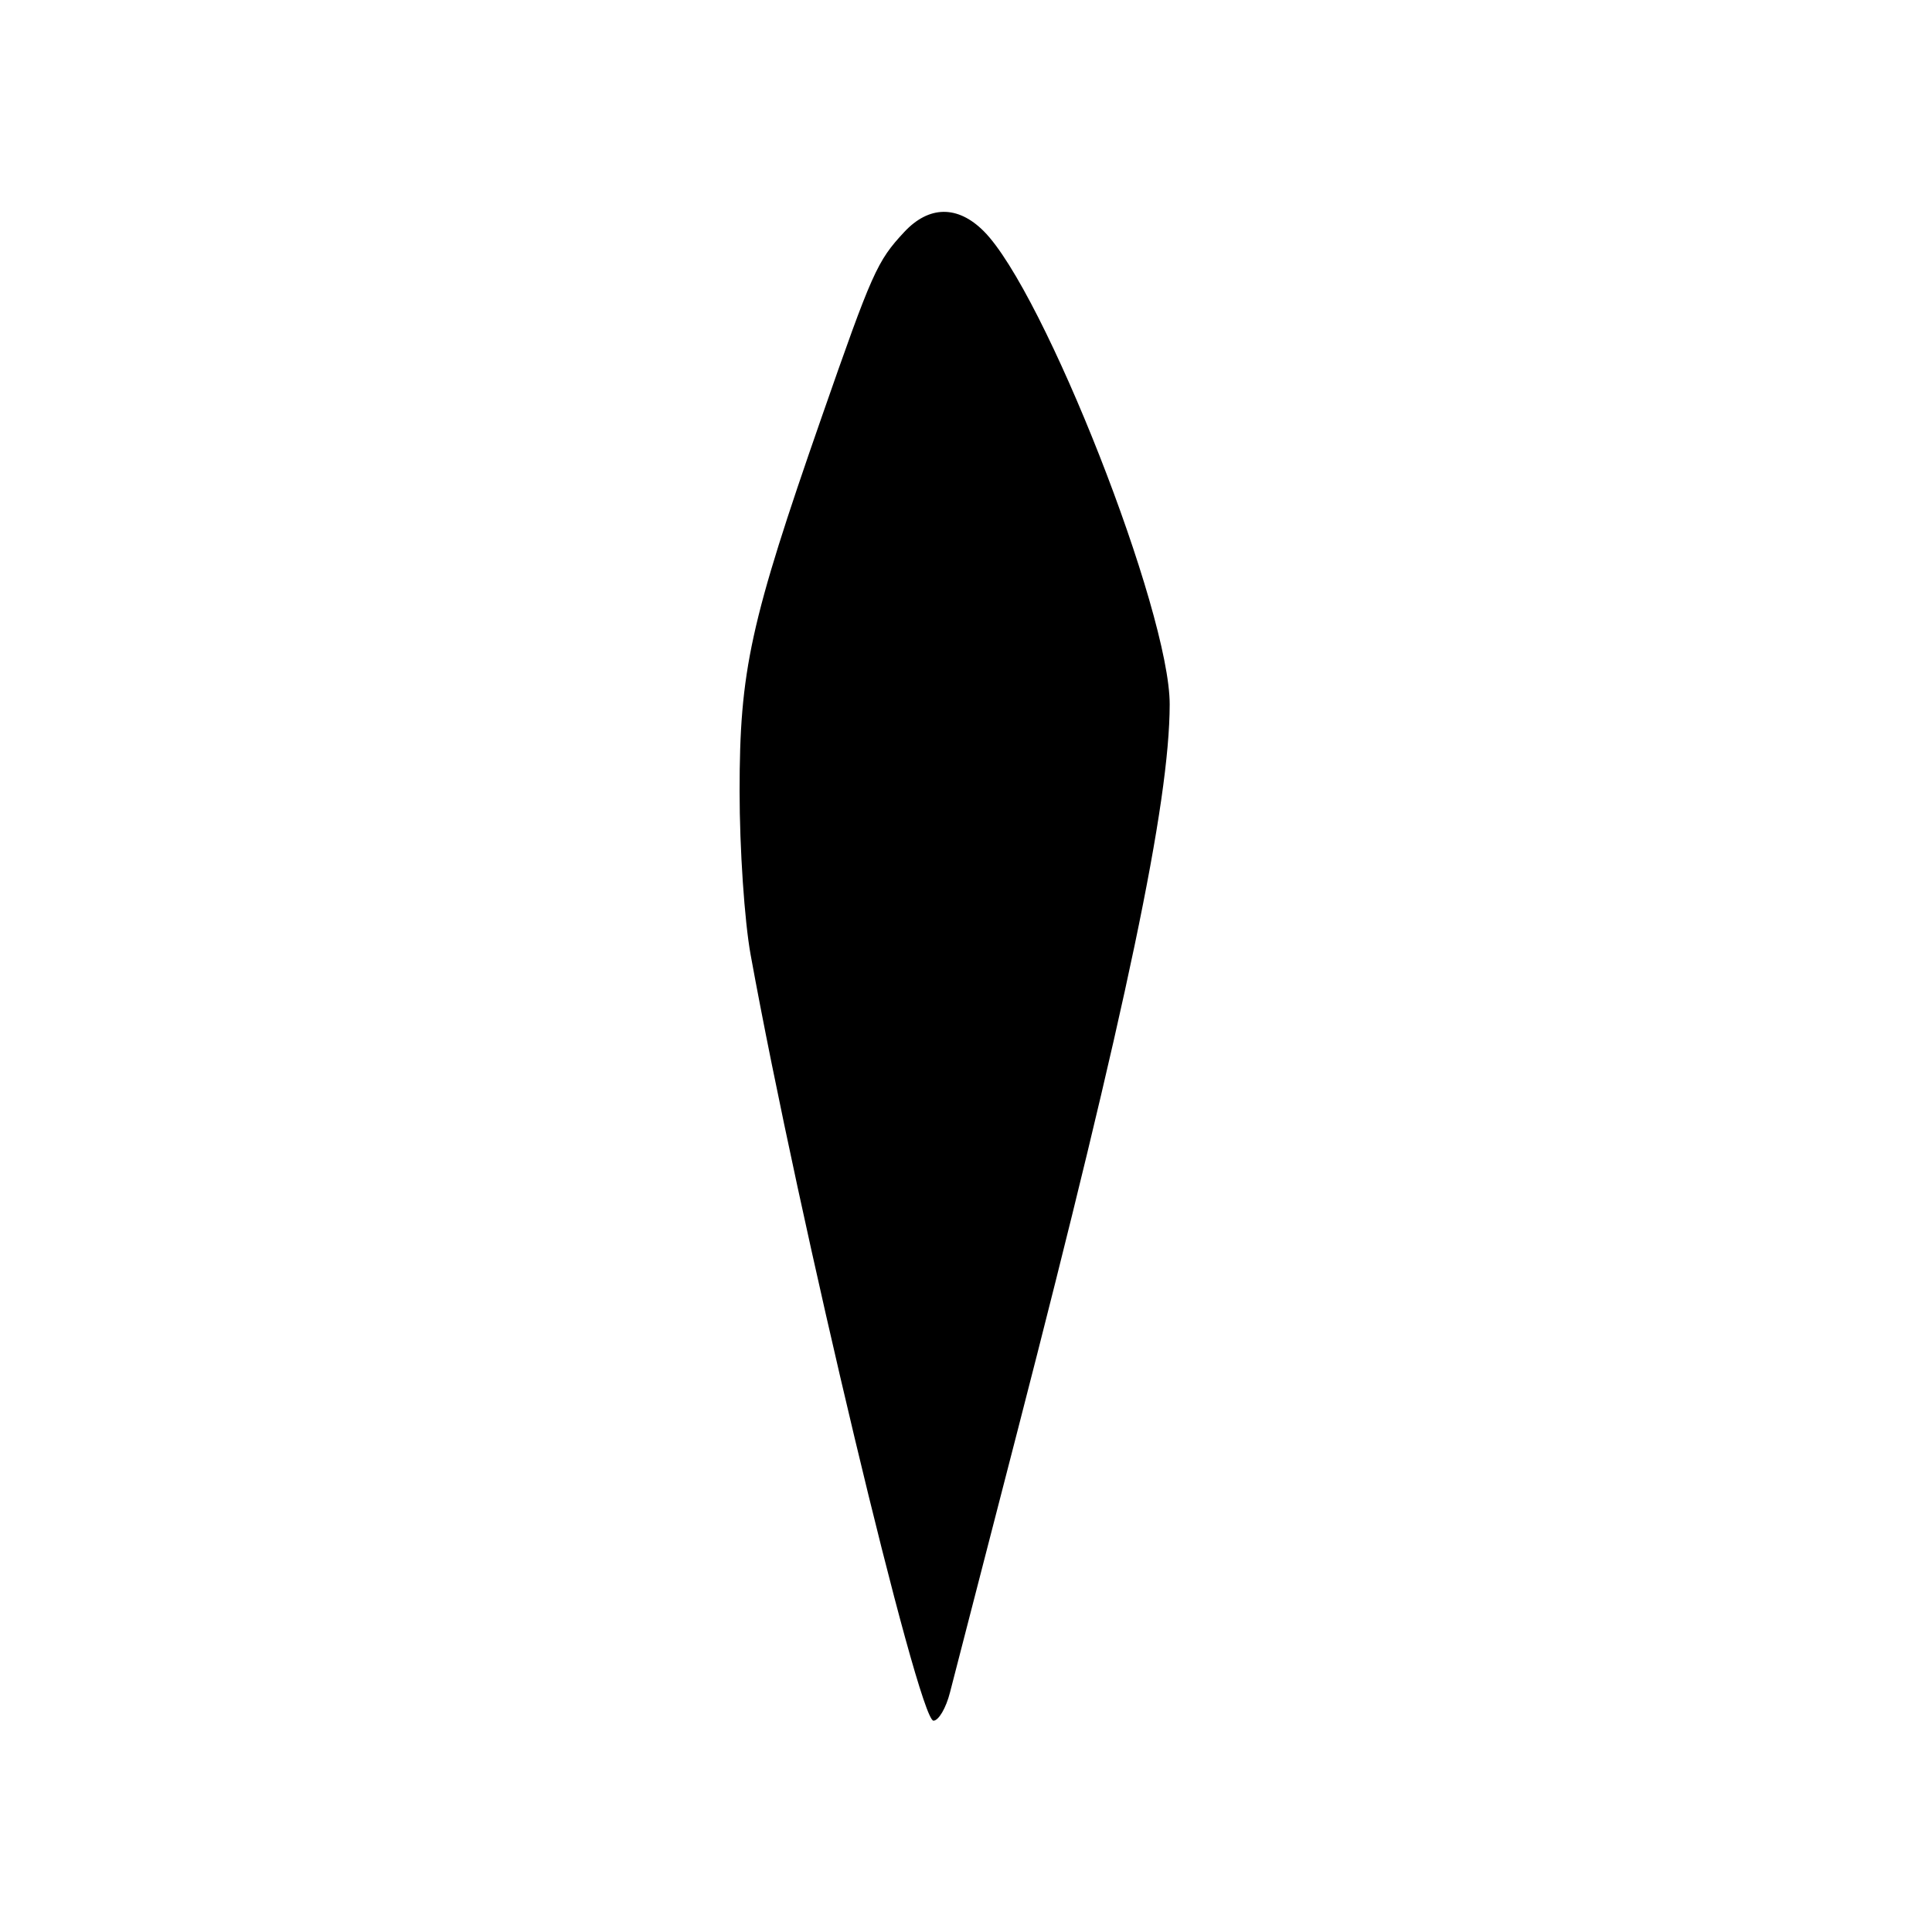 <?xml version="1.0" encoding="UTF-8" standalone="no"?>
<!DOCTYPE svg PUBLIC "-//W3C//DTD SVG 1.1//EN" "http://www.w3.org/Graphics/SVG/1.1/DTD/svg11.dtd" >
<svg xmlns="http://www.w3.org/2000/svg" xmlns:xlink="http://www.w3.org/1999/xlink" version="1.1" viewBox="0 0 256 256">
 <g >
 <path fill="currentColor"
d=" M 125.88 224.25 C 126.41 222.19 130.44 206.55 134.85 189.50 C 149.29 133.53 154.97 106.42 154.99 93.34 C 155.01 81.01 138.36 38.64 130.35 30.63 C 126.90 27.18 123.10 27.22 119.81 30.75 C 116.22 34.60 115.58 36.03 108.85 55.34 C 99.40 82.44 98.00 88.84 98.00 104.86 C 98.00 112.46 98.65 122.04 99.46 126.50 C 105.88 161.80 121.69 228.00 123.69 228.00 C 124.37 228.00 125.36 226.31 125.88 224.25 Z "/>
</g>
</svg>